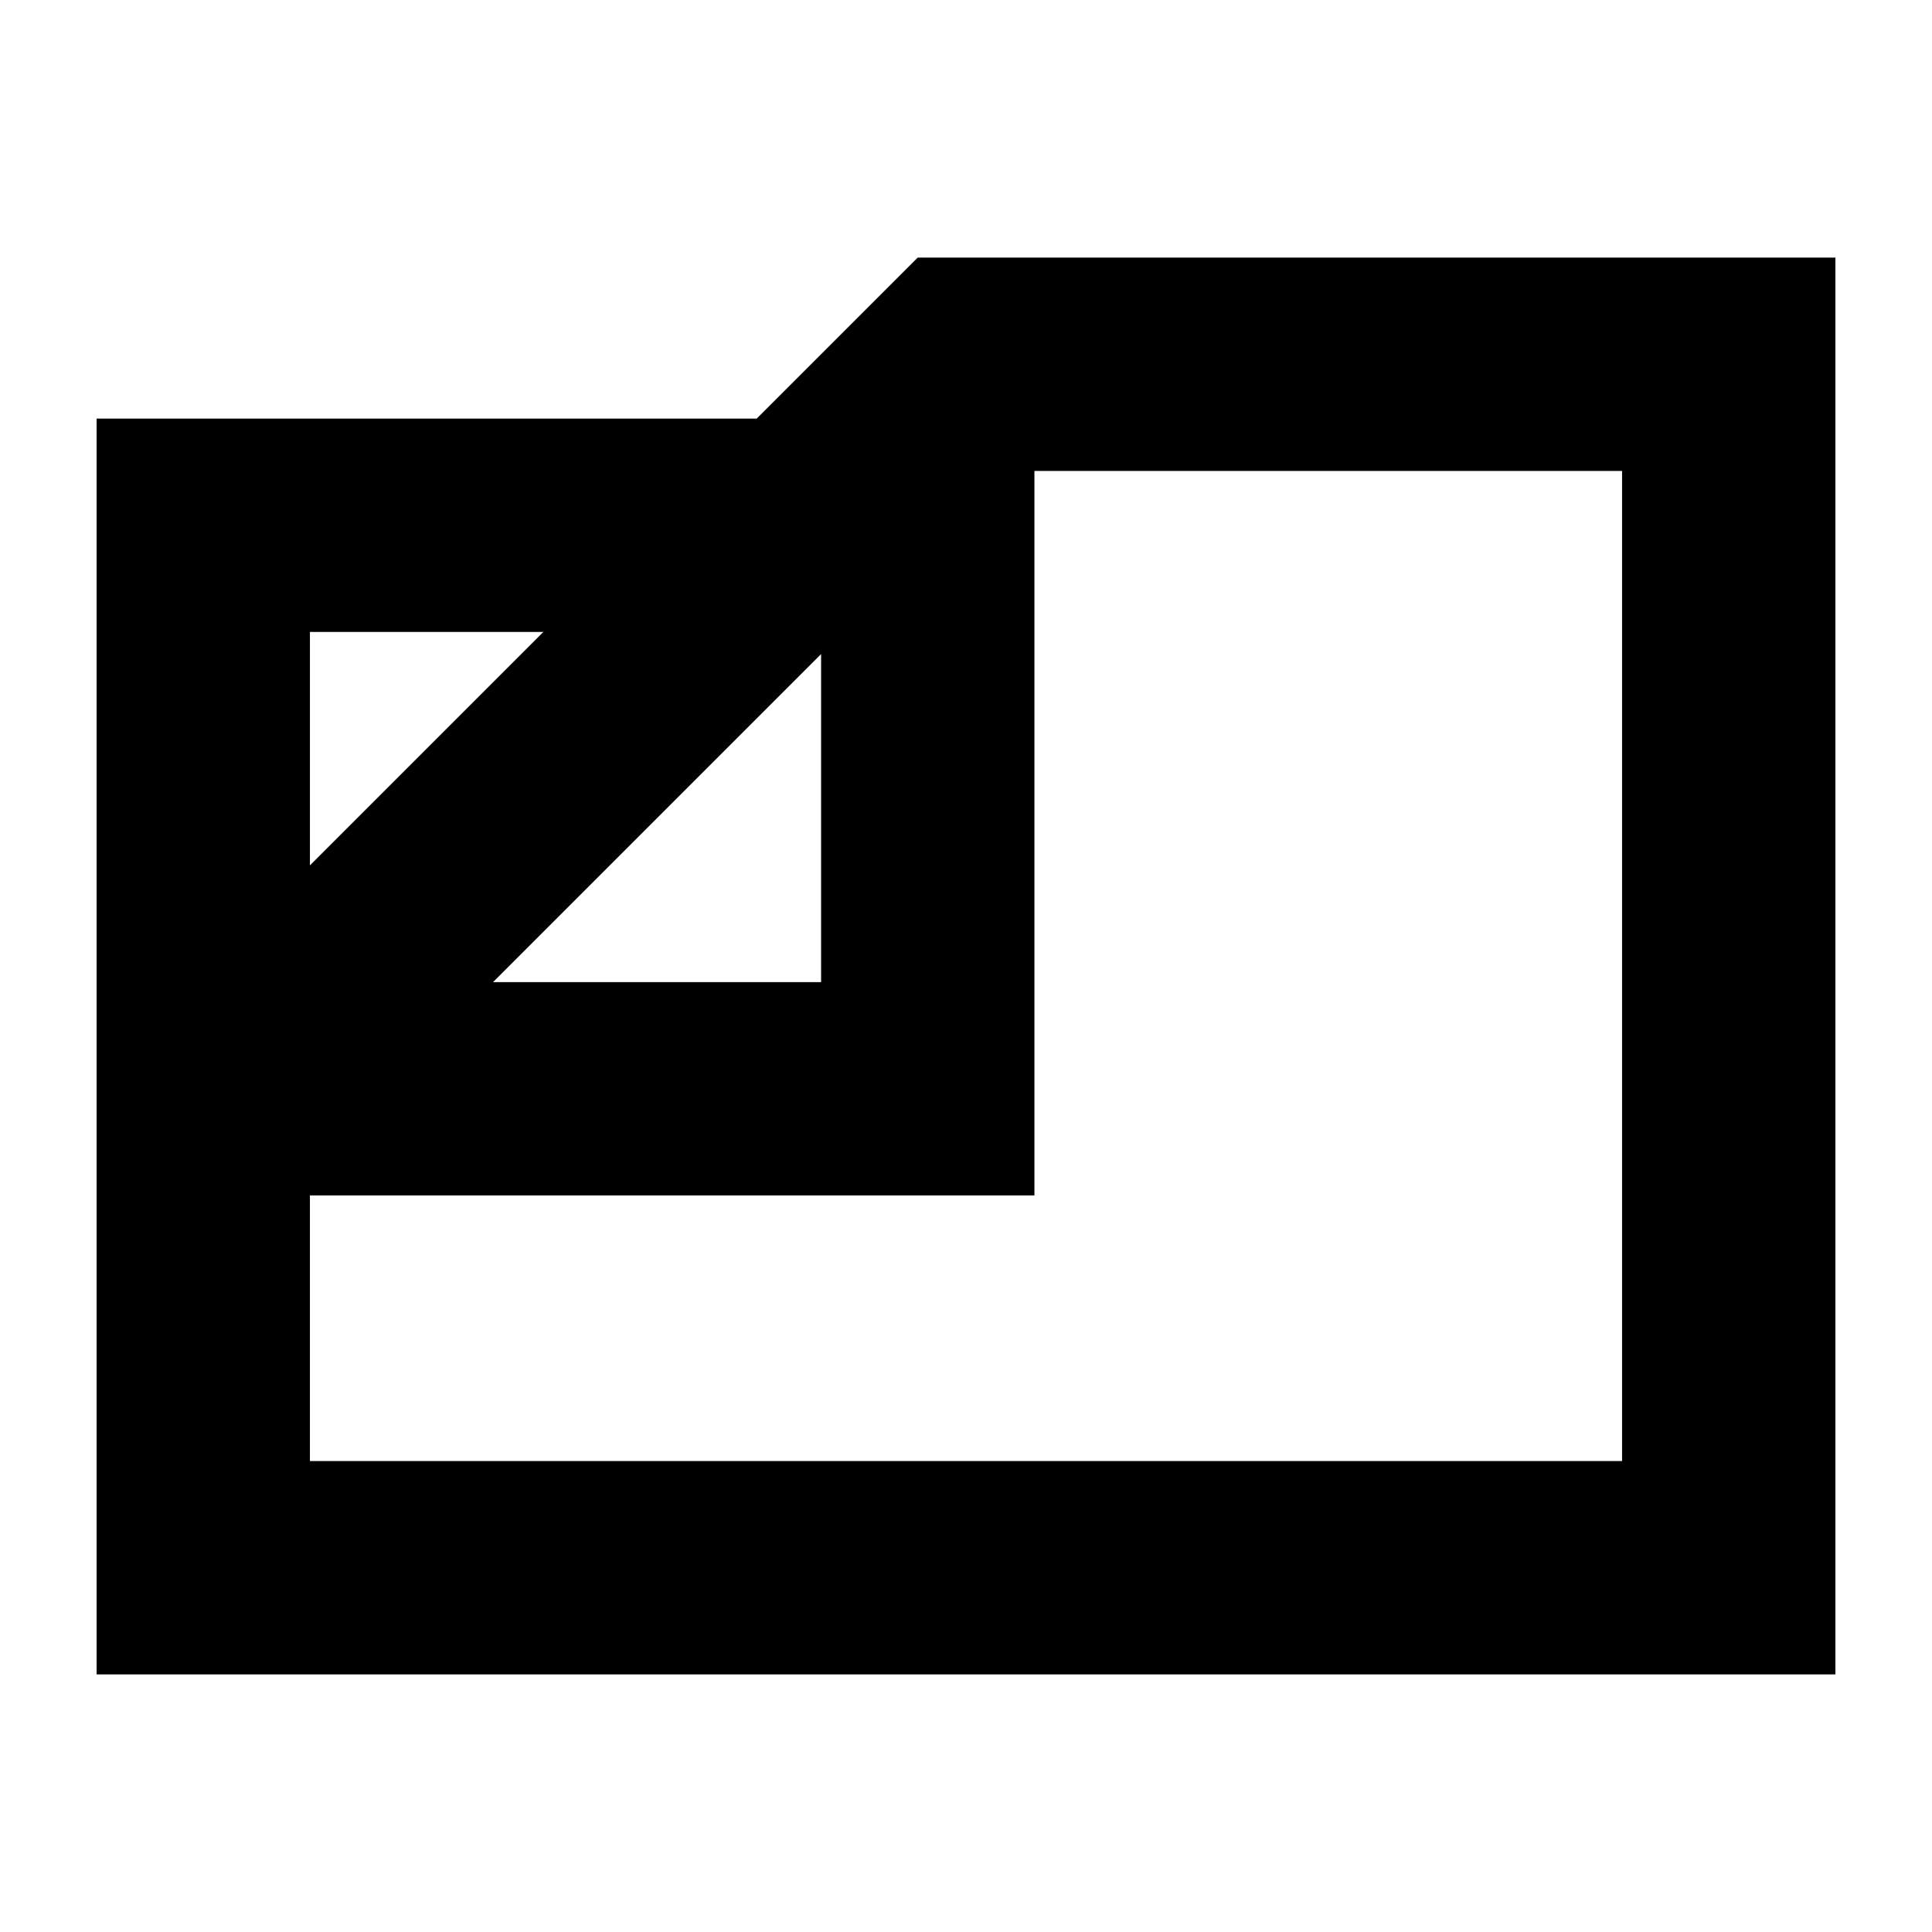 <svg xmlns="http://www.w3.org/2000/svg" height="24" viewBox="0 -960 960 960" width="24"><path d="M48-128v-624h328l80-80h456v704H48Zm197-344h163v-163L245-472Zm-91-58 116-116H154v116Zm0 164v132h652v-492H514v360H154Zm273-167Z"/></svg>